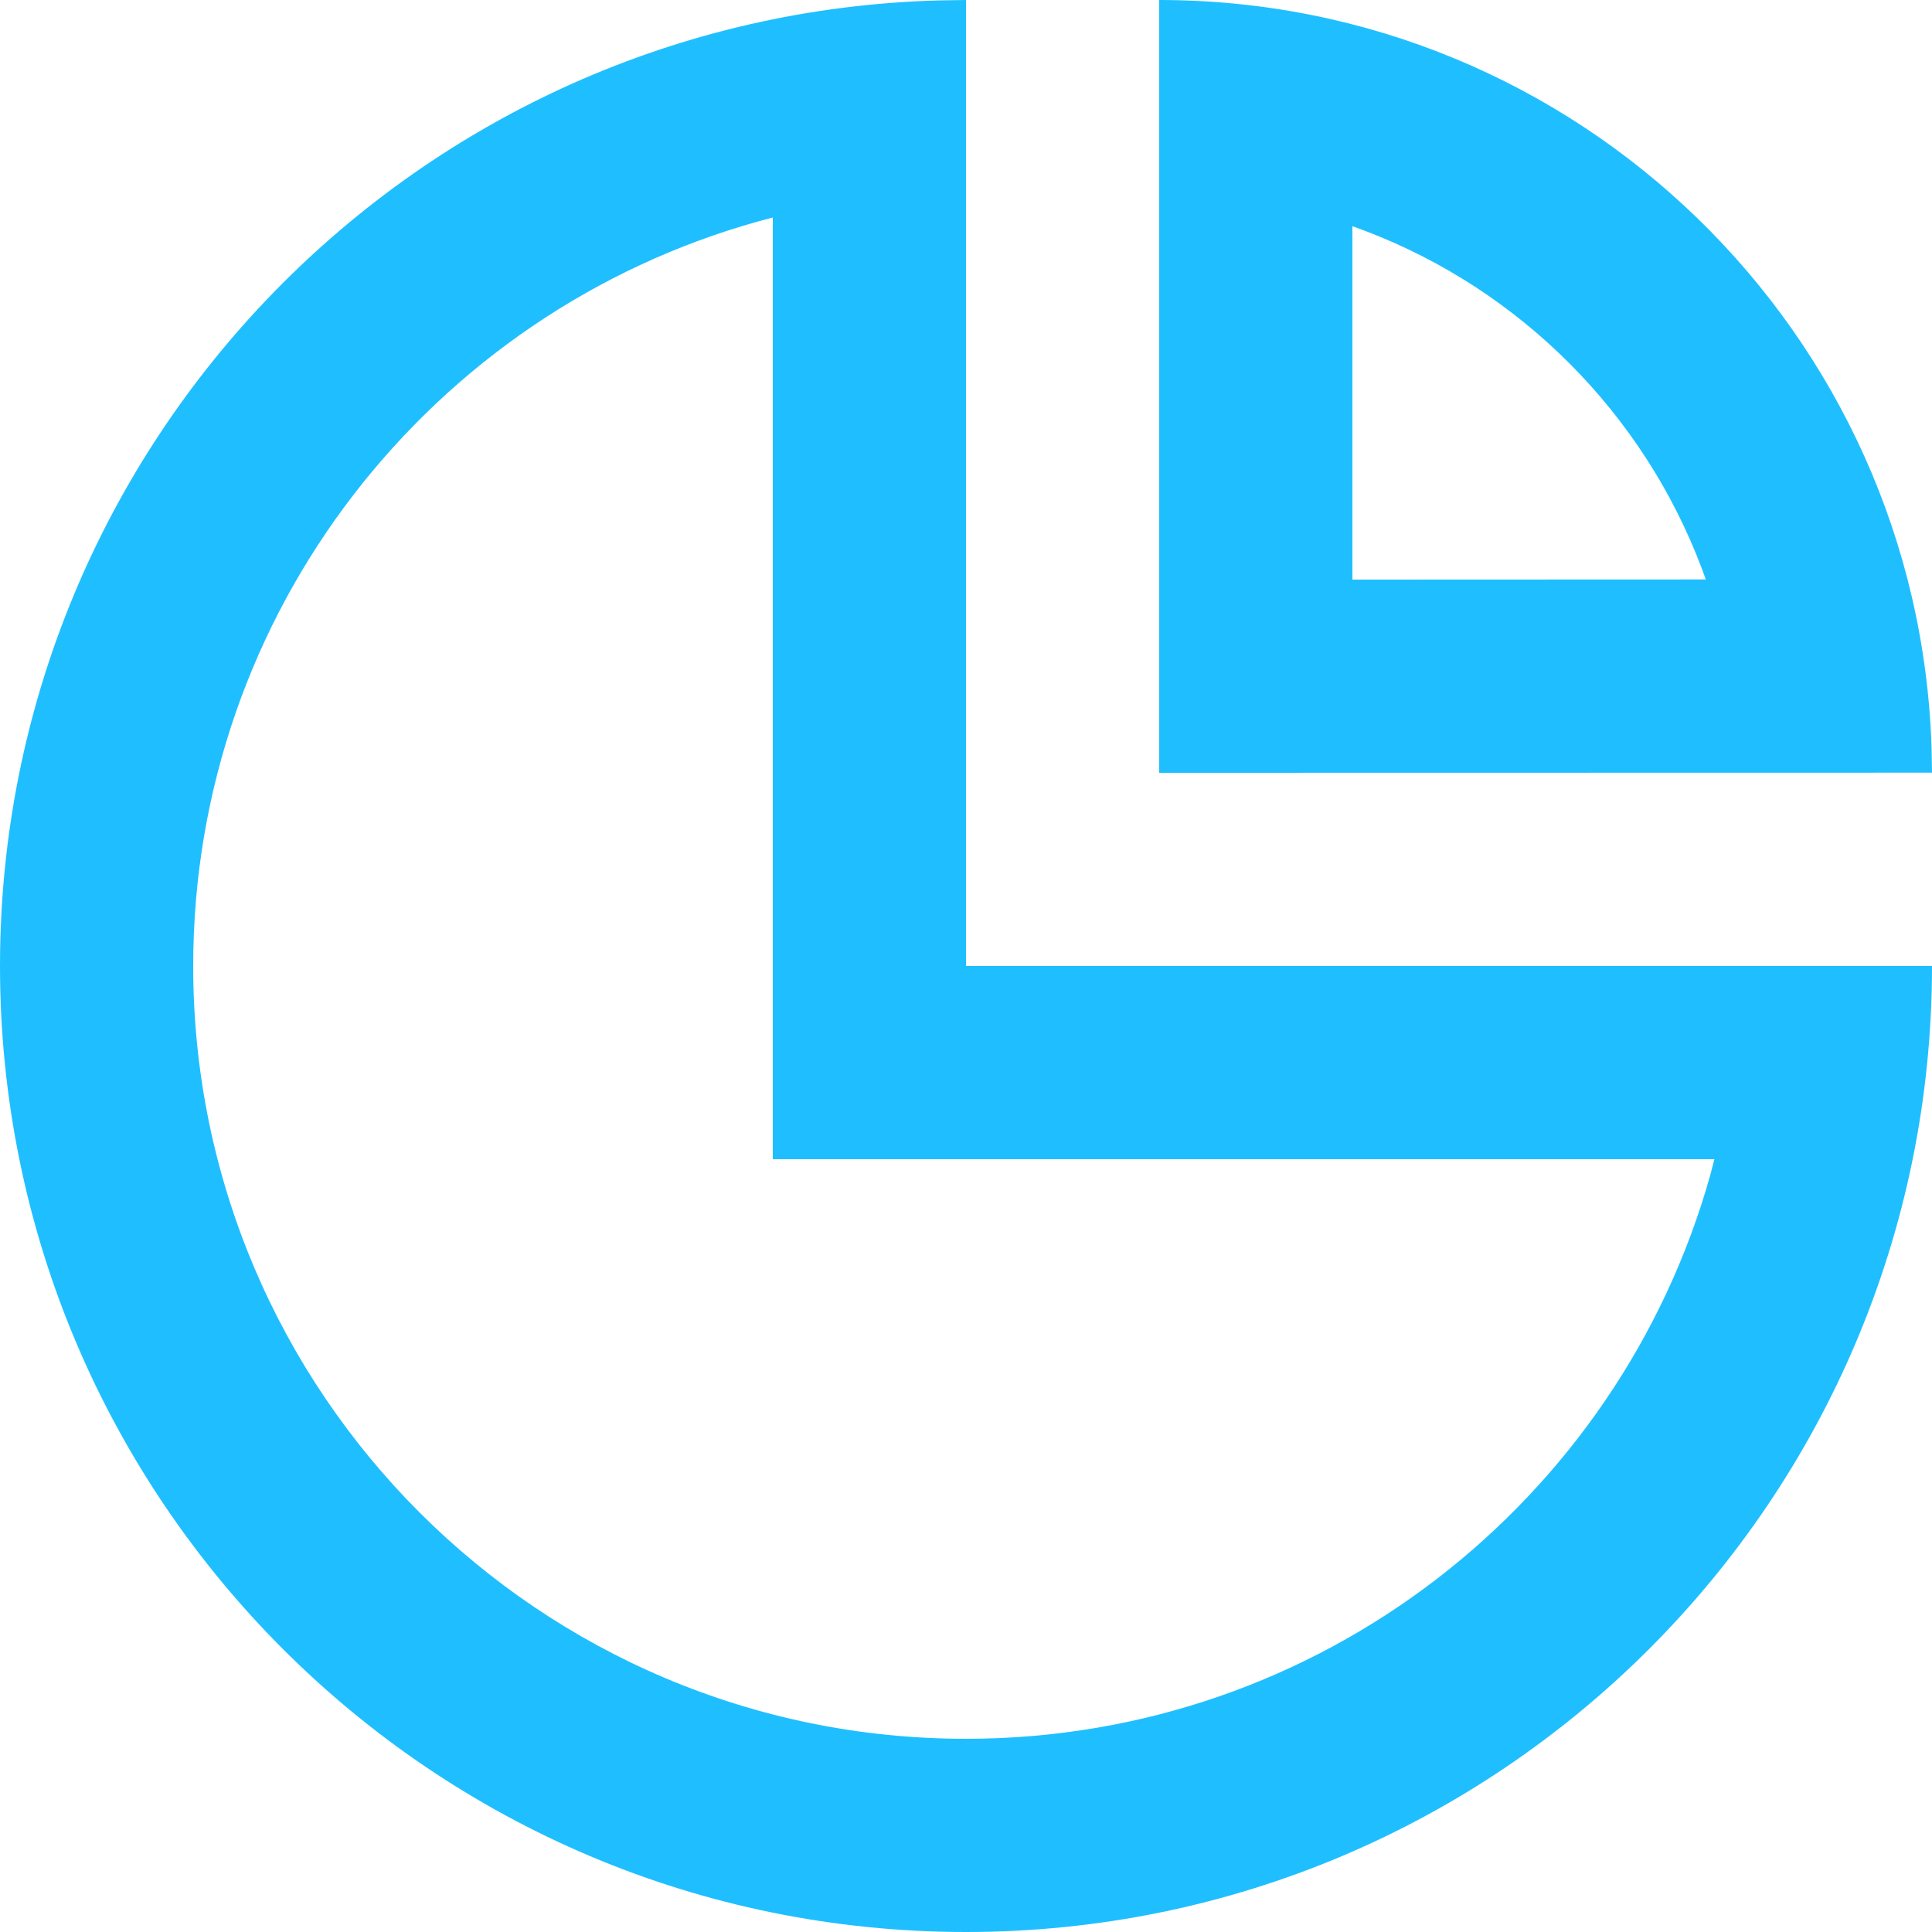 <?xml version="1.0" encoding="UTF-8"?>
<svg width="14px" height="14px" viewBox="0 0 14 14" version="1.1" xmlns="http://www.w3.org/2000/svg" xmlns:xlink="http://www.w3.org/1999/xlink">
    <title>形状备份 3</title>
    <g id="环控数据报表" stroke="none" stroke-width="1" fill="none" fill-rule="evenodd">
        <g id="场区解锁统计" transform="translate(-1777, -132)" fill="#1FBFFF" fill-rule="nonzero">
            <path d="M1784,132 L1784,139 L1791,139 C1791,142.866 1787.866,146 1784,146 C1780.134,146 1777,142.866 1777,139 C1777,135.2 1780.029,132.106 1783.804,132.003 L1784,132 Z M1782.6,133.576 L1782.496,133.604 C1780.131,134.262 1778.4,136.433 1778.4,139 C1778.4,142.093 1780.907,144.6 1784,144.6 C1786.568,144.6 1788.732,142.872 1789.393,140.516 L1789.423,140.4 L1782.6,140.4 L1782.6,133.576 Z M1785.4,132 C1788.434,132 1790.905,134.413 1790.997,137.426 L1791,137.599 L1785.4,137.6 L1785.4,132 Z M1786.8,133.639 L1786.8,136.2 L1789.361,136.199 L1789.332,136.12 C1788.909,134.997 1788.019,134.104 1786.9,133.676 L1786.8,133.639 Z" id="形状备份-3"></path>
        </g>
    </g>
</svg>